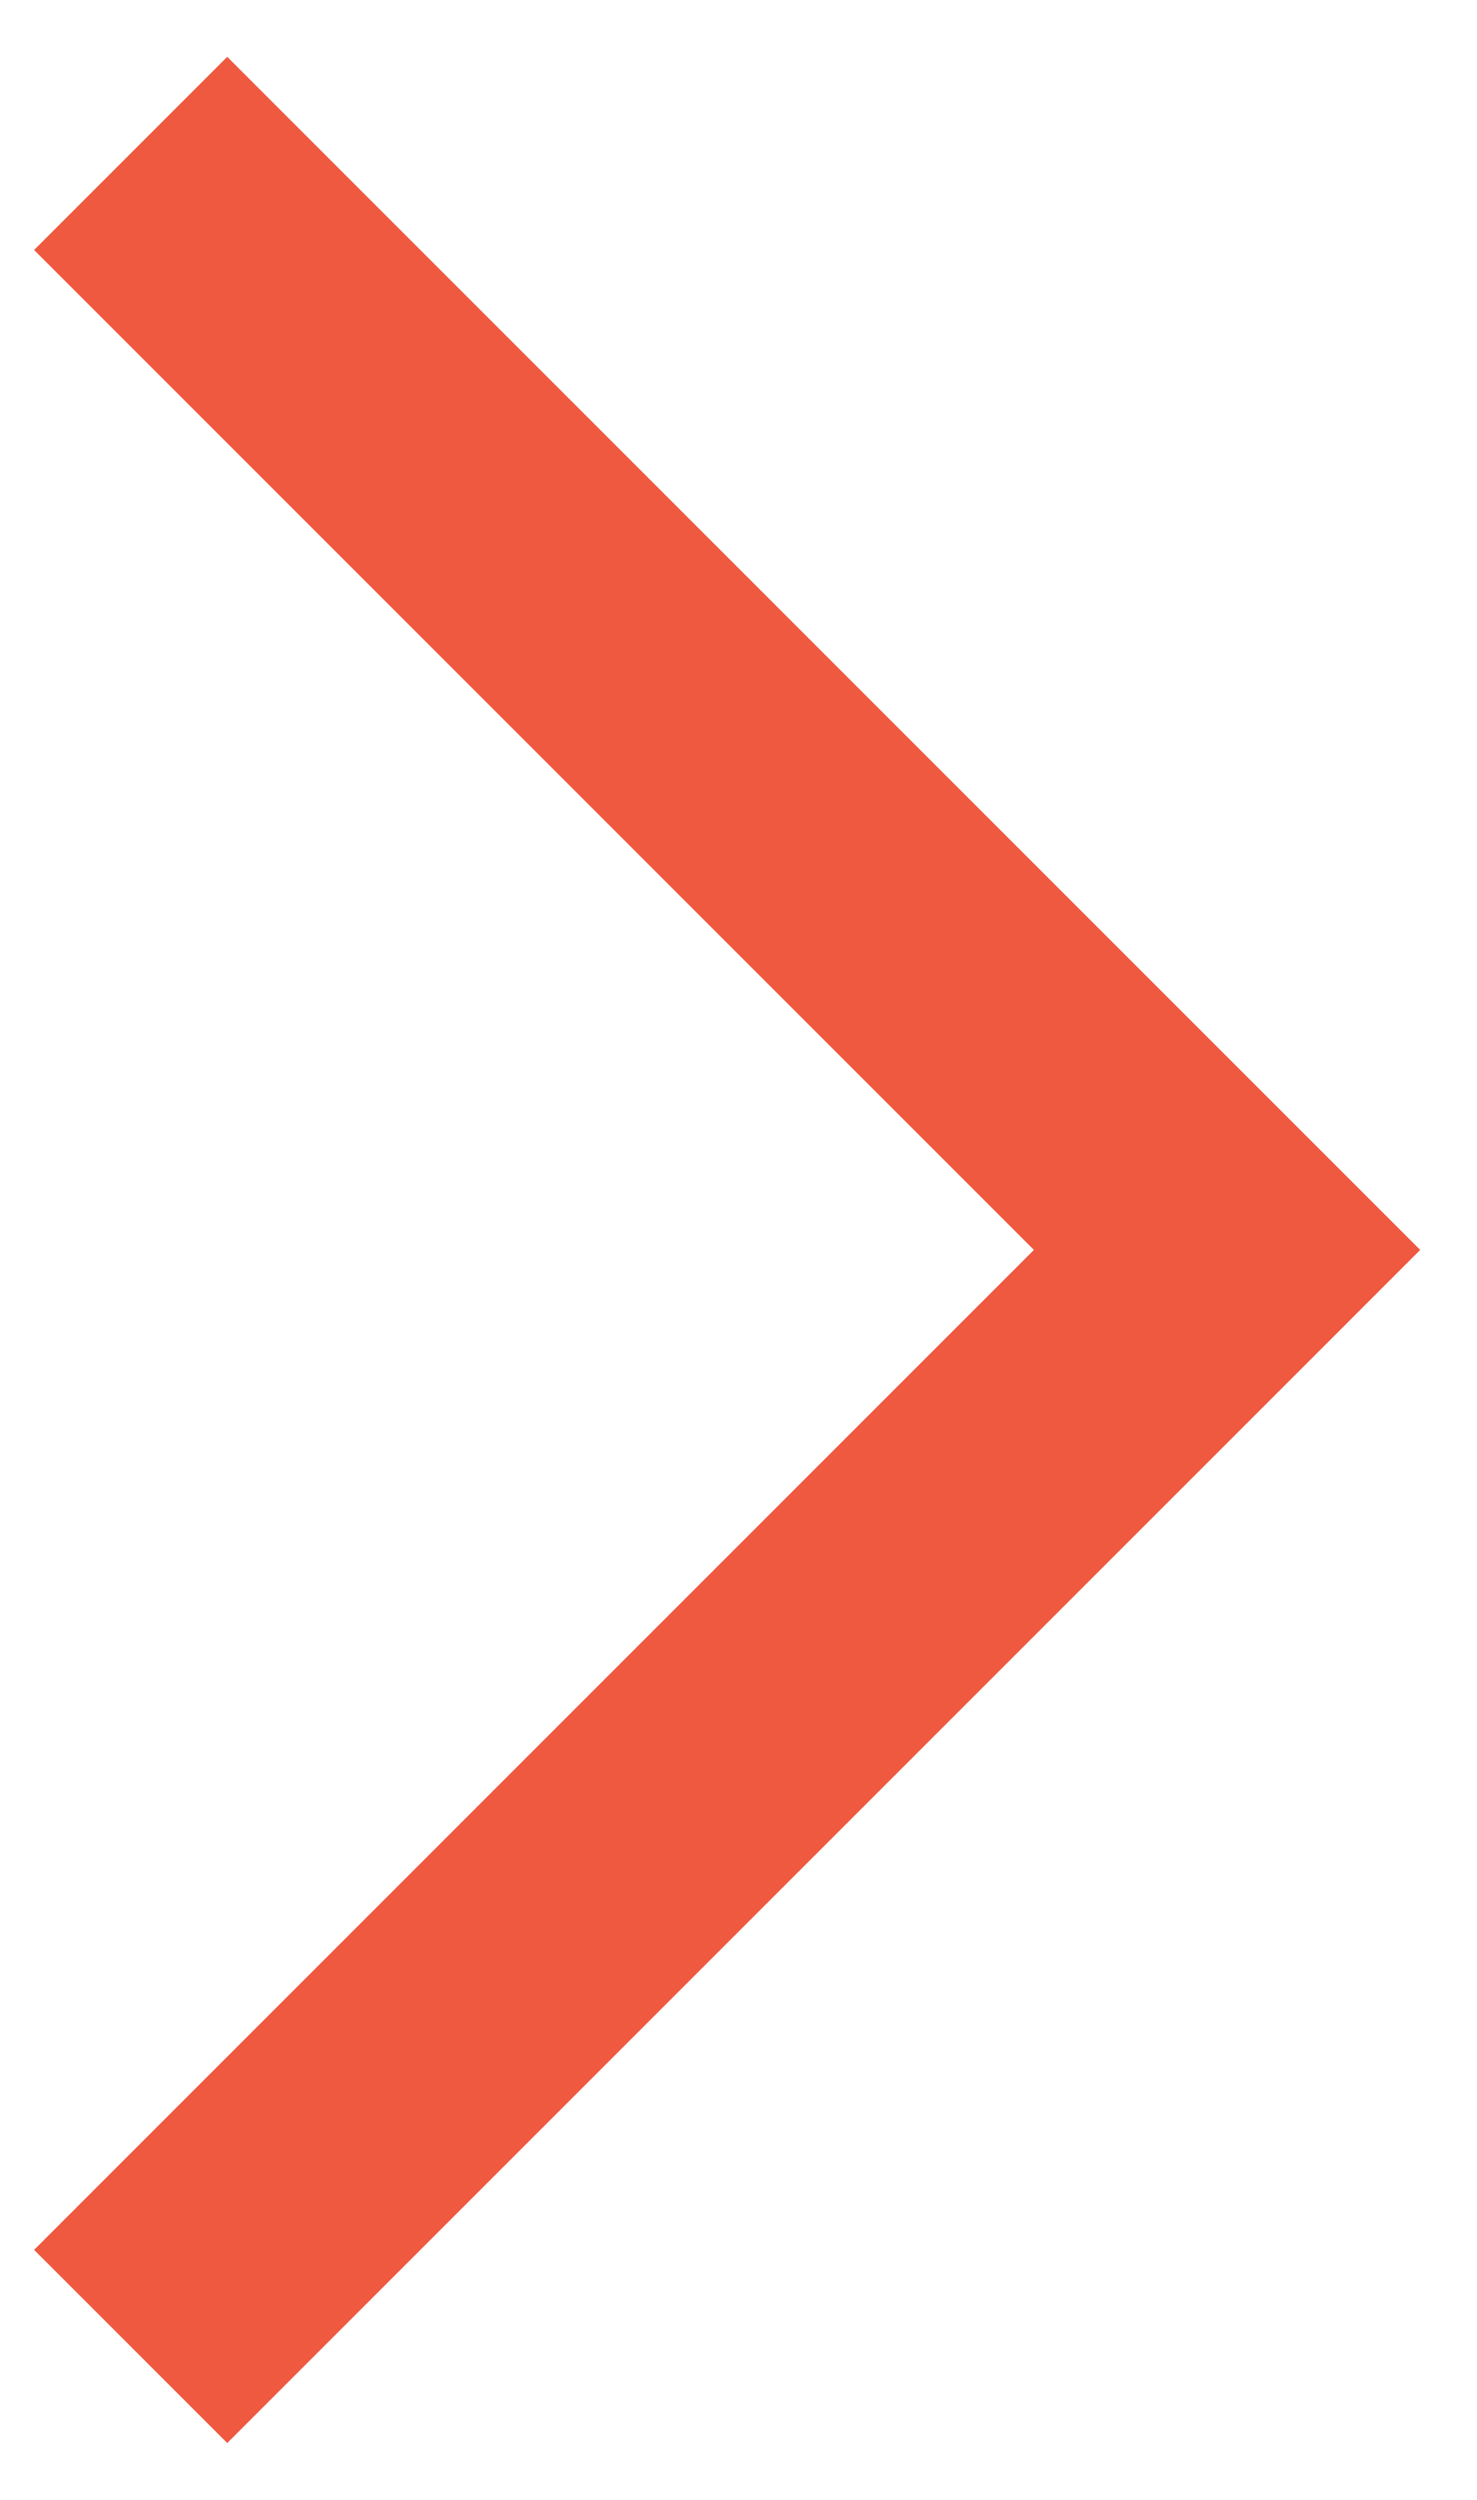 <svg id="Layer_1" xmlns="http://www.w3.org/2000/svg" width="13" height="22" viewBox="-473 270 13 22"><style>.st0{fill:#ef5940}</style><g id="Page-1"><g id="Desktop-Copy-2"><path id="Path" class="st0" d="M-472.7 289.8l1.7 1.7 10.5-10.5-10.5-10.5-1.7 1.7 8.8 8.8z"/></g></g></svg>